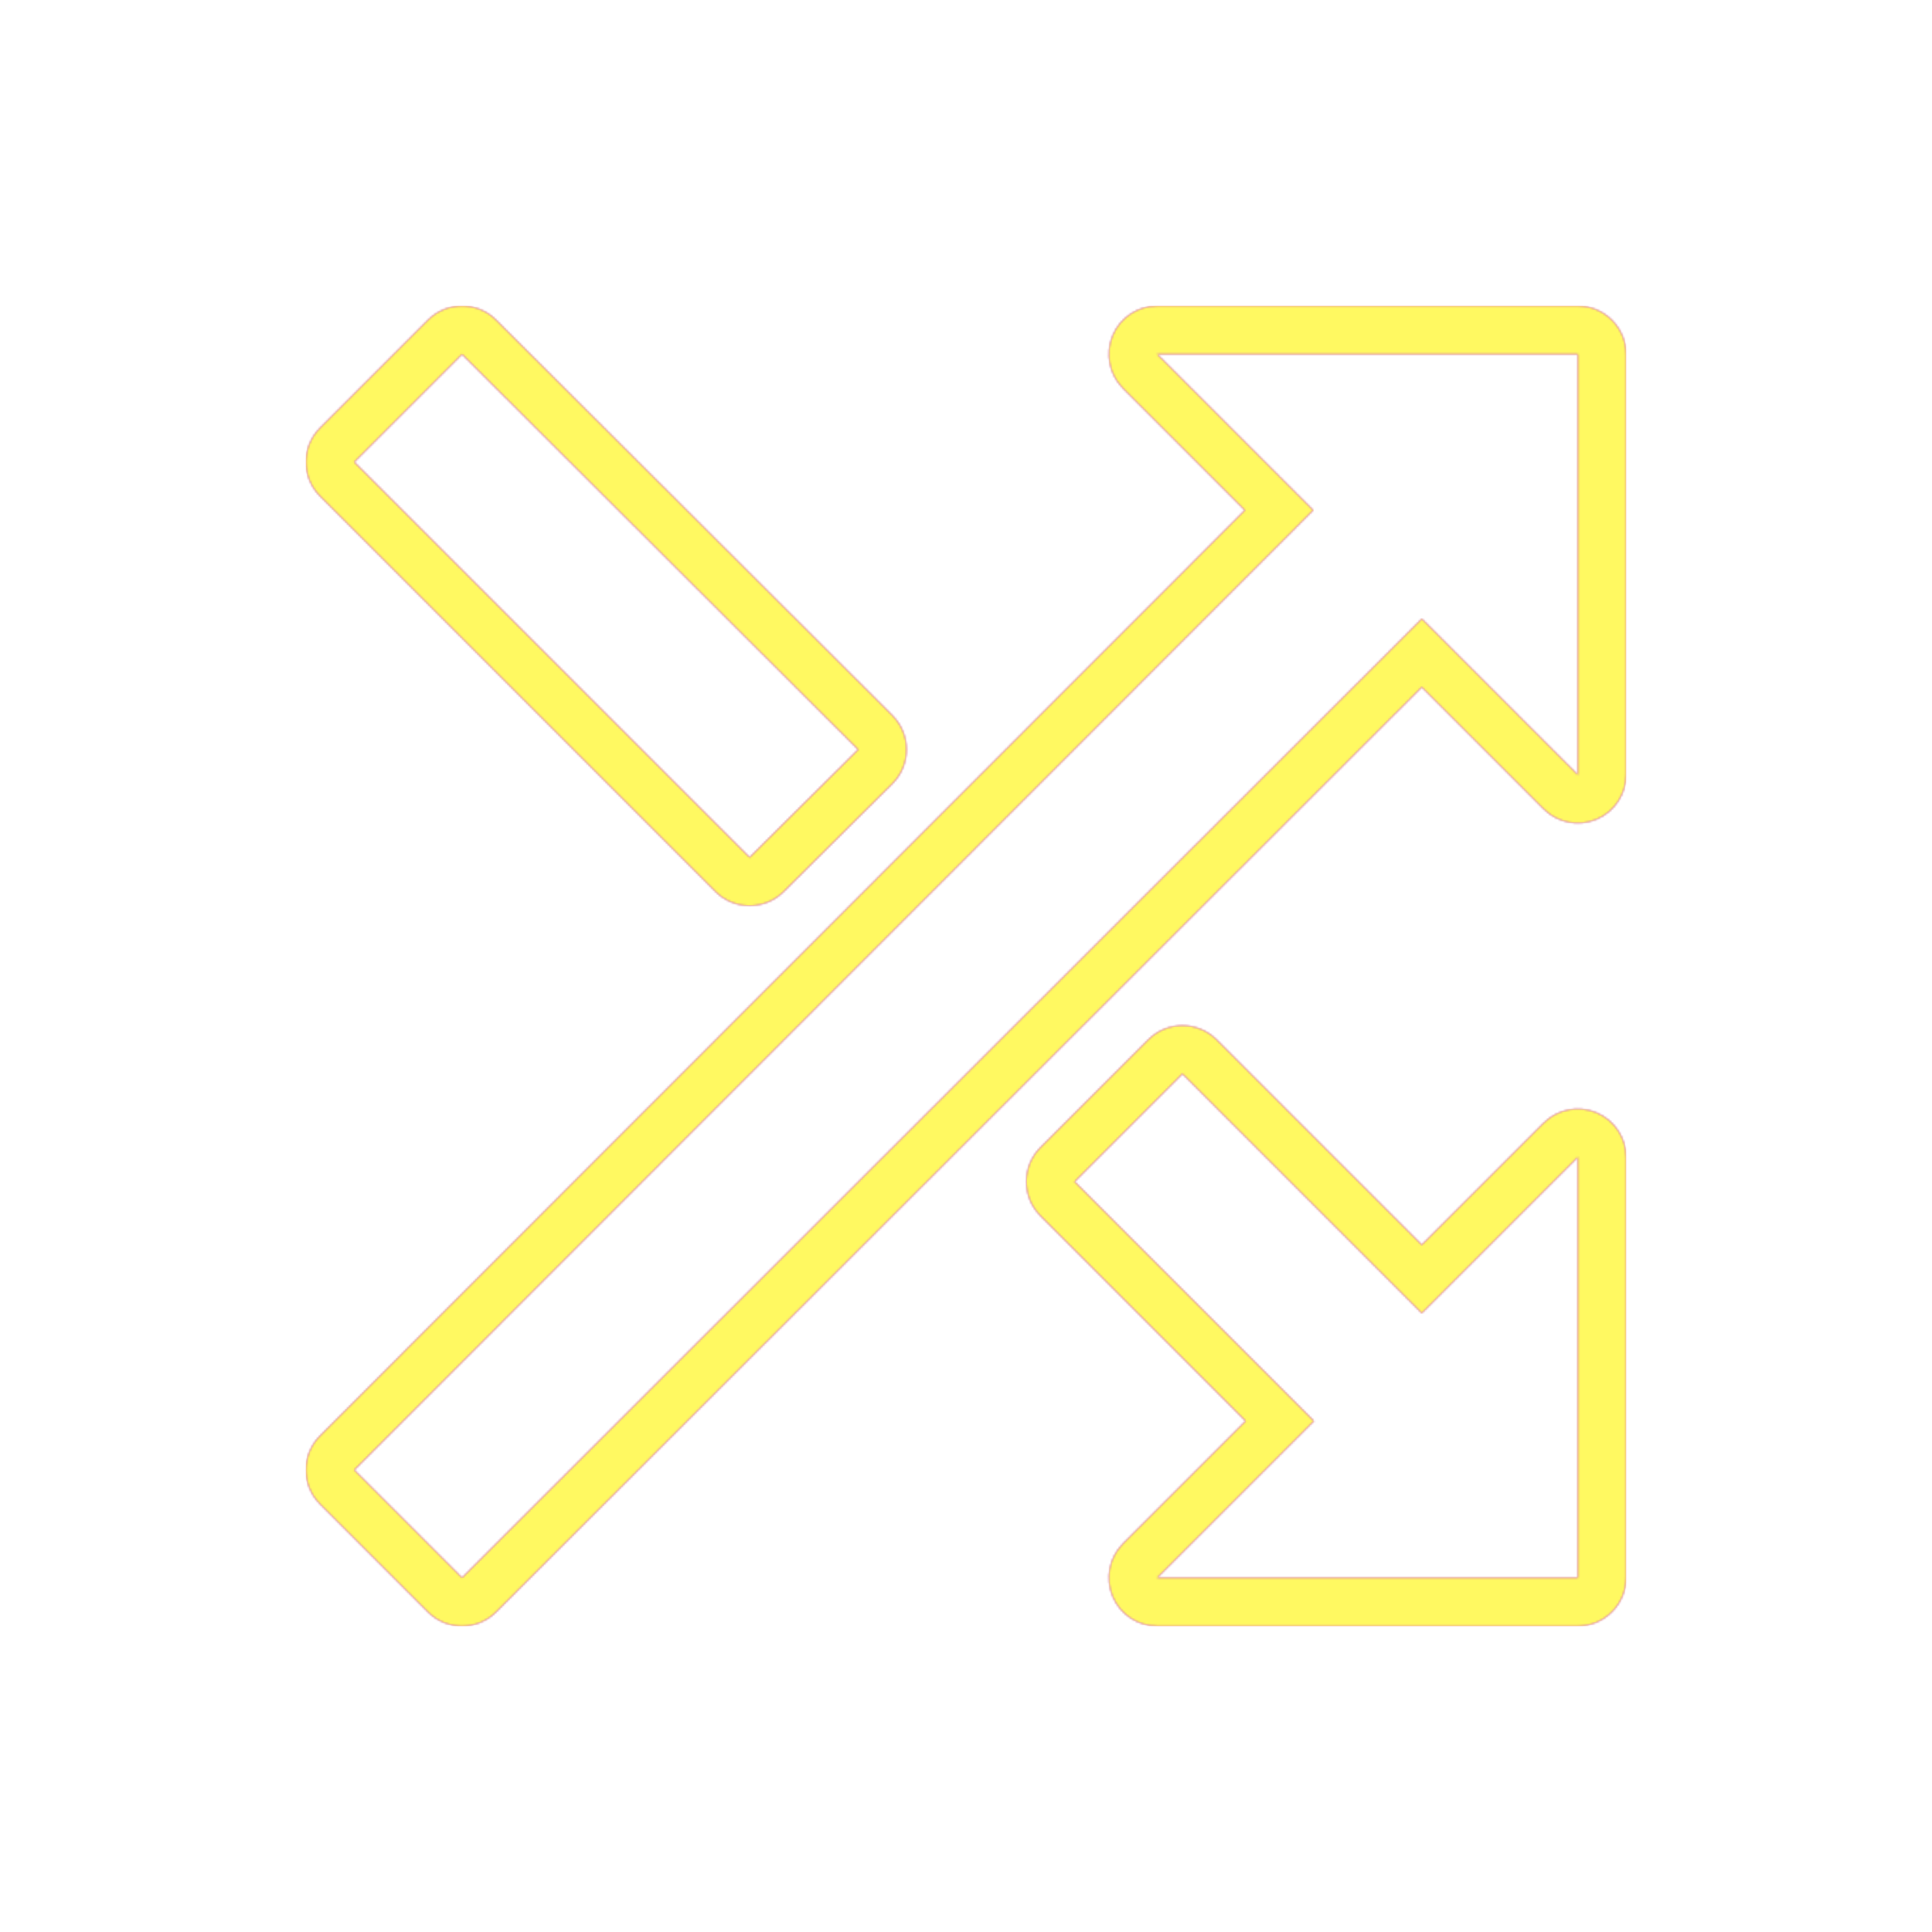 <svg version="1.1" xmlns="http://www.w3.org/2000/svg" xmlns:xlink="http://www.w3.org/1999/xlink" viewBox="0,0,1024,1024">
	<!-- Color names: teamapps-color-1, teamapps-color-2, teamapps-color-3 -->
	<desc>shuffle icon - Licensed under Apache License v2.0 (http://www.apache.org/licenses/LICENSE-2.0) - Created with Iconfu.com - Derivative work of Material icons (Copyright Google Inc.)</desc>
	<defs>
		<linearGradient x1="0" y1="1024" x2="1024" y2="0" id="color-sS7myNIi" gradientUnits="userSpaceOnUse">
			<stop offset="0.2" stop-color="#000000"/>
			<stop offset="0.8" stop-color="#ffffff"/>
		</linearGradient>
		<radialGradient cx="0" cy="0" r="1448.15" id="color-ydavEZdS" gradientUnits="userSpaceOnUse">
			<stop offset="0.08" stop-color="#ffffff"/>
			<stop offset="1" stop-color="#000000"/>
		</radialGradient>
		<filter id="filter-2hTmOyf9" color-interpolation-filters="sRGB">
			<feOffset/>
		</filter>
		<mask id="mask-6Y2cj0cT">
			<path d="M861.86,187.74v222.93c0,10.35 -6.24,19.69 -15.8,23.65c-9.57,3.96 -20.58,1.77 -27.9,-5.55l-64.59,-64.59l-490.59,490.2c-10,9.99 -26.2,9.99 -36.2,-0.01l-57.15,-57.15c-9.99,-9.99 -10,-26.2 -0.01,-36.2l490.2,-490.59l-64.59,-64.59c-7.32,-7.32 -9.51,-18.33 -5.55,-27.9c3.96,-9.57 13.3,-15.8 23.65,-15.8h222.93c14.14,0 25.6,11.46 25.6,25.6zM379.19,472.54l-209.55,-209.55c-10,-10 -10,-26.21 0,-36.2l57.15,-57.15c9.99,-9.99 26.19,-10 36.19,-0.02l209.96,209.55c10.04,10.02 10.02,26.29 -0.05,36.29l-57.56,57.15c-10.01,9.94 -26.17,9.91 -36.14,-0.06zM818.16,595.23c7.32,-7.32 18.33,-9.51 27.9,-5.55c9.57,3.96 15.8,13.3 15.8,23.65v222.93c0,14.14 -11.46,25.6 -25.6,25.6h-222.93c-10.35,0 -19.69,-6.24 -23.65,-15.8c-3.96,-9.57 -1.77,-20.58 5.55,-27.9l64.99,-64.99l-108.76,-108.77c-10,-10 -10,-26.21 0,-36.2l57.15,-57.15c10,-10 26.21,-10 36.2,0l108.76,108.77zM613.34,187.74l82.69,82.69l-508.29,508.69l57.15,57.15l508.69,-508.29l82.69,82.69v-222.93zM454.85,397.29l-209.96,-209.55l-57.15,57.15l209.55,209.55zM626.71,569.15l-57.15,57.15l126.86,126.87l-83.09,83.09h222.93v-222.93l-82.69,82.69z" fill="url(#color-ydavEZdS)"/>
		</mask>
		<mask id="mask-8eHZe0m3">
			<rect fill="url(#color-sS7myNIi)" x="162.14" y="162.14" width="699.73" height="699.73"/>
		</mask>
		<mask id="mask-zhM9NgJ9">
			<path d="M861.86,187.74v222.93c0,10.35 -6.24,19.69 -15.8,23.65c-9.57,3.96 -20.58,1.77 -27.9,-5.55l-64.59,-64.59l-490.59,490.2c-10,9.99 -26.2,9.99 -36.2,-0.01l-57.15,-57.15c-9.99,-9.99 -10,-26.2 -0.01,-36.2l490.2,-490.59l-64.59,-64.59c-7.32,-7.32 -9.51,-18.33 -5.55,-27.9c3.96,-9.57 13.3,-15.8 23.65,-15.8h222.93c14.14,0 25.6,11.46 25.6,25.6zM379.19,472.54l-209.55,-209.55c-10,-10 -10,-26.21 0,-36.2l57.15,-57.15c9.99,-9.99 26.19,-10 36.19,-0.02l209.96,209.55c10.04,10.02 10.02,26.29 -0.05,36.29l-57.56,57.15c-10.01,9.94 -26.17,9.91 -36.14,-0.06zM818.16,595.23c7.32,-7.32 18.33,-9.51 27.9,-5.55c9.57,3.96 15.8,13.3 15.8,23.65v222.93c0,14.14 -11.46,25.6 -25.6,25.6h-222.93c-10.35,0 -19.69,-6.24 -23.65,-15.8c-3.96,-9.57 -1.77,-20.58 5.55,-27.9l64.99,-64.99l-108.76,-108.77c-10,-10 -10,-26.21 0,-36.2l57.15,-57.15c10,-10 26.21,-10 36.2,0l108.76,108.77zM613.34,187.74l82.69,82.69l-508.29,508.69l57.15,57.15l508.69,-508.29l82.69,82.69v-222.93zM454.85,397.29l-209.96,-209.55l-57.15,57.15l209.55,209.55zM626.71,569.15l-57.15,57.15l126.86,126.87l-83.09,83.09h222.93v-222.93l-82.69,82.69z" fill="#ffffff"/>
		</mask>
	</defs>
	<g fill="none" fill-rule="nonzero" style="mix-blend-mode: normal">
		<g mask="url(#mask-zhM9NgJ9)">
			<g color="#ff0000" class="teamapps-color-2">
				<rect x="162.14" y="162.14" width="699.73" height="699.73" fill="currentColor"/>
			</g>
			<g color="#bc13e0" class="teamapps-color-3" mask="url(#mask-8eHZe0m3)">
				<rect x="162.14" y="162.14" width="699.73" height="699.73" fill="currentColor"/>
			</g>
		</g>
		<g filter="url(#filter-2hTmOyf9)" mask="url(#mask-6Y2cj0cT)">
			<g color="#fff961" class="teamapps-color-1">
				<rect x="162.14" y="162.14" width="699.73" height="699.73" fill="currentColor"/>
			</g>
		</g>
	</g>
</svg>